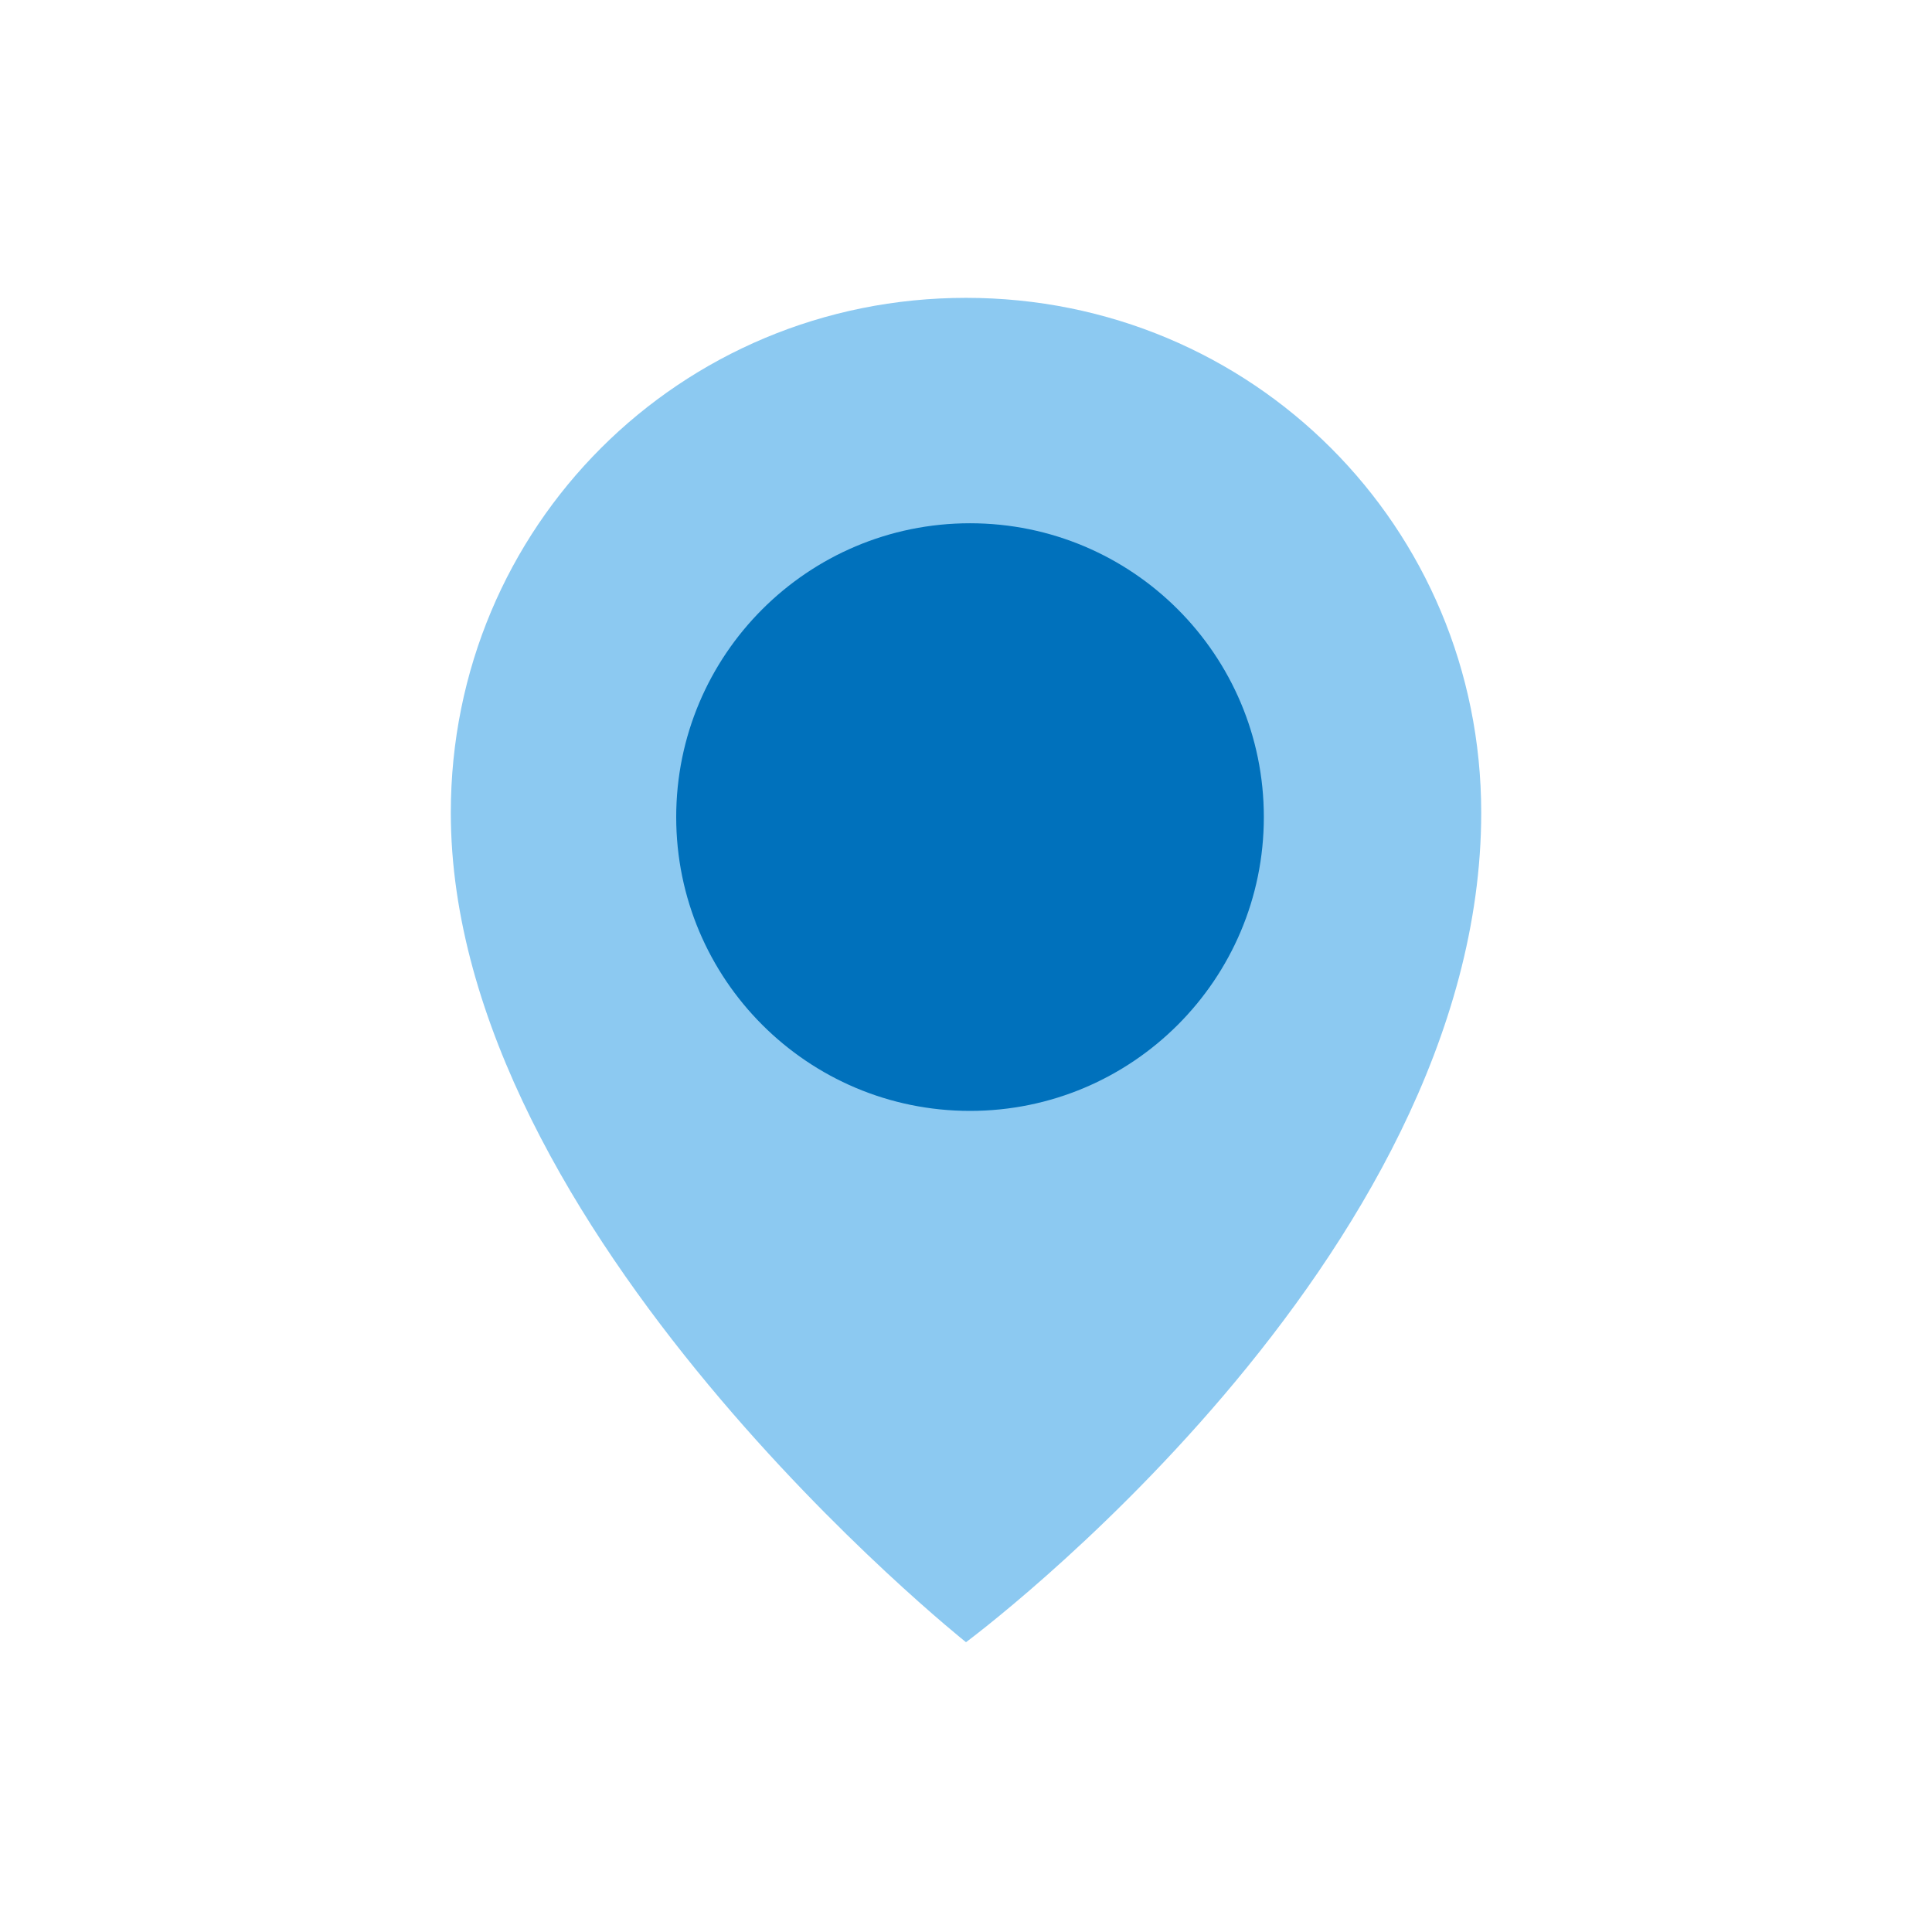 <svg width="80" height="80" viewBox="0 0 80 80" fill="none" xmlns="http://www.w3.org/2000/svg">
<path d="M61.334 33.652C61.334 52.208 40 68 40 68C40 68 18.667 51.023 18.667 33.652C18.667 21.808 28.148 12.333 40 12.333C51.852 12.333 61.334 21.808 61.334 33.652Z" fill="#8CC9F1"/>
<path d="M40.166 46C46.886 46 52.333 40.553 52.333 33.833C52.333 27.114 46.886 21.667 40.166 21.667C33.447 21.667 28 27.114 28 33.833C28 40.553 33.447 46 40.166 46Z" fill="#0071BC"/>
</svg>
